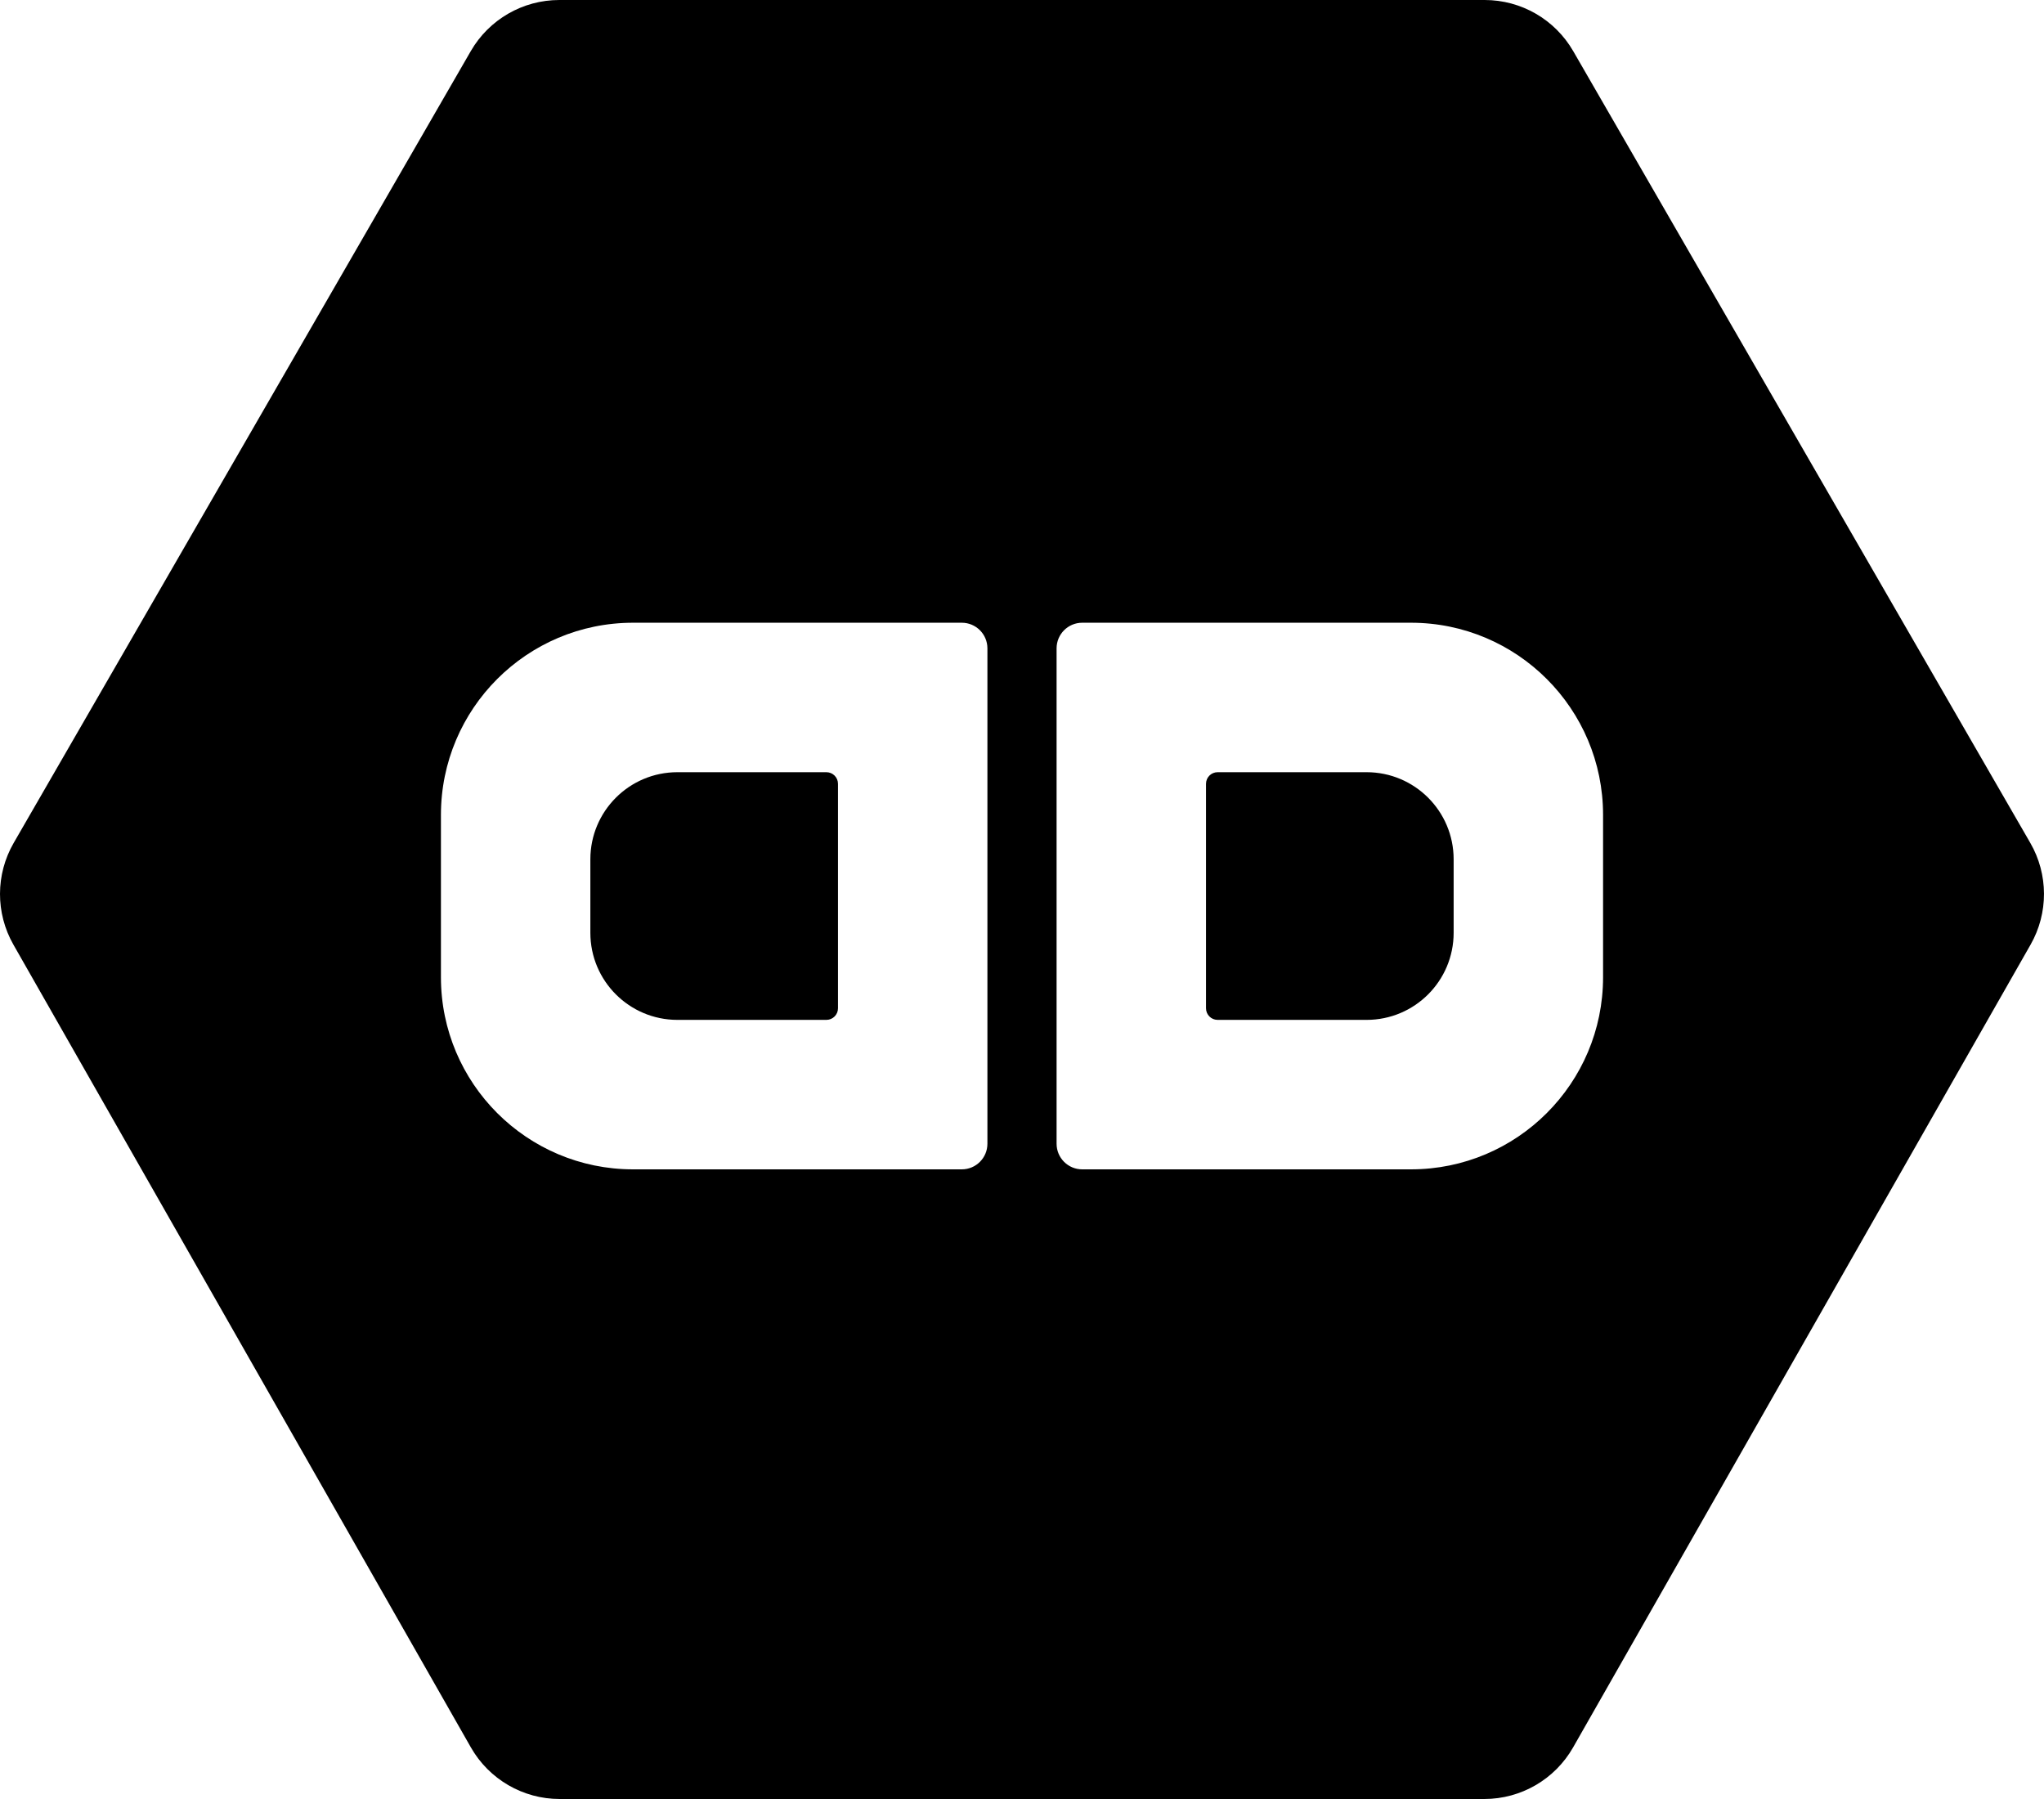 <?xml version="1.0" encoding="UTF-8"?>
<!DOCTYPE svg PUBLIC "-//W3C//DTD SVG 1.1//EN" "http://www.w3.org/Graphics/SVG/1.1/DTD/svg11.dtd">
<svg width="50" height="44" viewBox="0 0 200 176" fill="none" xmlns="http://www.w3.org/2000/svg">
<path fill-rule="evenodd" clip-rule="evenodd" fill="#000" d="M54.725 0H145.274C148.846 0 152.147 1.906 153.934 5L198.659 82.464C200.436 85.541 200.446 89.329 198.687 92.416L153.924 170.952C152.145 174.073 148.829 176 145.236 176H54.762C51.17 176 47.853 174.073 46.074 170.952L1.312 92.416C-0.447 89.329 -0.437 85.541 1.34 82.464L46.065 5C47.851 1.906 51.153 0 54.725 0ZM94.109 60.923C95.494 60.923 96.616 62.045 96.616 63.43V111.893C96.616 113.278 95.494 114.4 94.109 114.4H62.361C62.323 114.4 62.286 114.399 62.249 114.398C62.147 114.399 62.045 114.4 61.943 114.4C51.561 114.4 43.144 105.983 43.144 95.6V79.724C43.144 69.34 51.561 60.923 61.943 60.923C62.045 60.923 62.147 60.924 62.249 60.925C62.286 60.924 62.323 60.923 62.361 60.923H94.109ZM80.859 75.546C81.486 75.546 81.995 76.054 81.995 76.682V98.642C81.995 99.269 81.486 99.777 80.859 99.777H66.473L66.452 99.777C66.442 99.777 66.432 99.777 66.422 99.776C66.376 99.777 66.33 99.777 66.283 99.777C61.579 99.777 57.765 95.963 57.765 91.258V84.065C57.765 79.36 61.579 75.546 66.283 75.546C66.33 75.546 66.376 75.546 66.422 75.547C66.439 75.546 66.456 75.546 66.473 75.546H80.859ZM105.891 60.923C104.506 60.923 103.384 62.045 103.384 63.43V111.893C103.384 113.278 104.506 114.4 105.891 114.4H137.639C137.655 114.4 137.671 114.4 137.686 114.4C137.708 114.399 137.73 114.398 137.751 114.398C137.809 114.398 137.866 114.399 137.924 114.399C137.968 114.4 138.013 114.4 138.057 114.4C148.439 114.4 156.856 105.983 156.856 95.6V79.724C156.856 69.34 148.439 60.923 138.057 60.923C137.955 60.923 137.853 60.924 137.751 60.925C137.714 60.924 137.677 60.923 137.639 60.923H105.891ZM119.141 75.546C118.514 75.546 118.005 76.054 118.005 76.682V98.642C118.005 99.269 118.514 99.777 119.141 99.777H133.527C133.537 99.777 133.548 99.777 133.558 99.777C133.564 99.777 133.571 99.777 133.578 99.776L133.646 99.777L133.717 99.777C138.421 99.777 142.235 95.963 142.235 91.258V84.065C142.235 79.36 138.421 75.546 133.717 75.546C133.67 75.546 133.624 75.546 133.578 75.547C133.568 75.546 133.558 75.546 133.549 75.546L133.527 75.546H119.141Z"/>
</svg>
